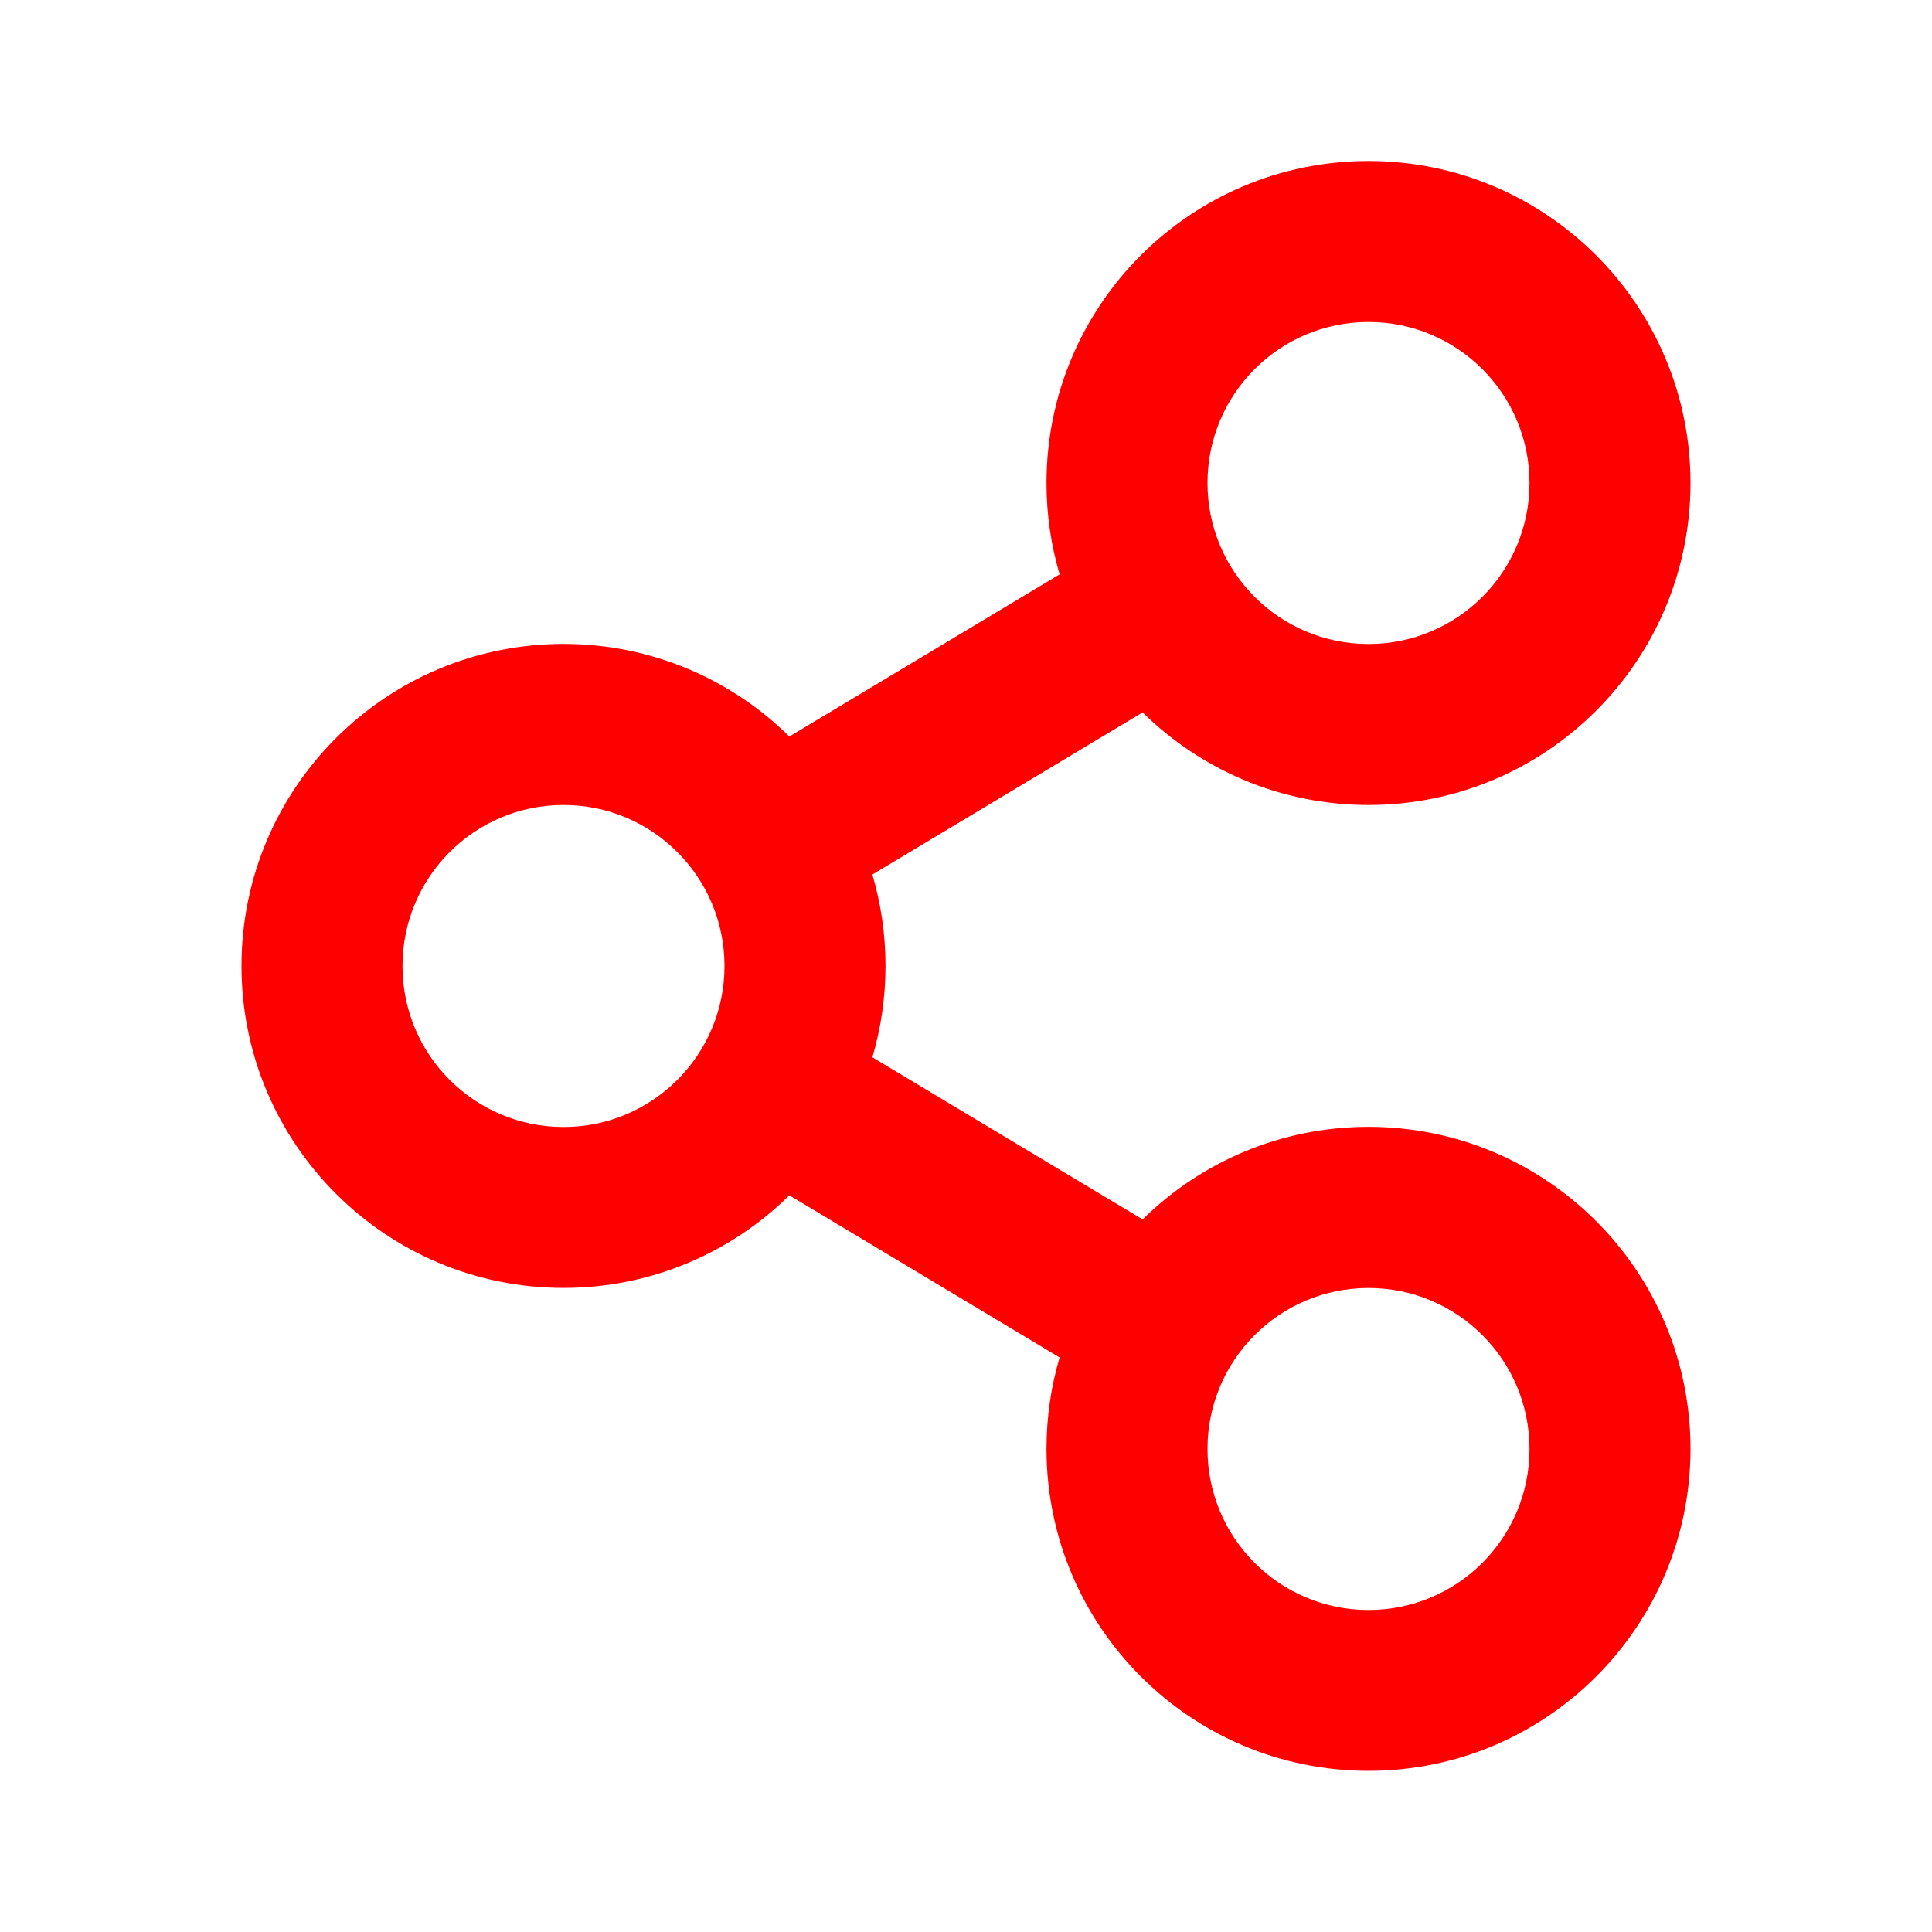 <svg height="24" viewBox="0 0 24 24" width="24" xmlns="http://www.w3.org/2000/svg"><path d="m17 2c2.209 0 4 1.791 4 4s-1.791 4-4 4c-1.093 0-2.084-.439-2.806-1.15l-3.357 2.014c.106.36.163.741.163 1.135s-.057.776-.163 1.135l3.357 2.014c.722-.711 1.713-1.15 2.806-1.15 2.209 0 4 1.791 4 4s-1.791 4-4 4-4-1.791-4-4c0-.394.057-.776.163-1.135l-3.357-2.014c-.722.711-1.713 1.15-2.806 1.15-2.209 0-4-1.791-4-4s1.791-4 4-4c1.093 0 2.084.439 2.806 1.15l3.357-2.014c-.106-.36-.163-.741-.163-1.135 0-2.209 1.791-4 4-4zm0 14c-1.105 0-2 .895-2 2s.895 2 2 2 2-.895 2-2-.895-2-2-2zm-10-6c-1.105 0-2 .895-2 2s.895 2 2 2 2-.895 2-2-.895-2-2-2zm10-6c-1.105 0-2 .895-2 2s.895 2 2 2 2-.895 2-2-.895-2-2-2z" fill="#f00"/></svg>